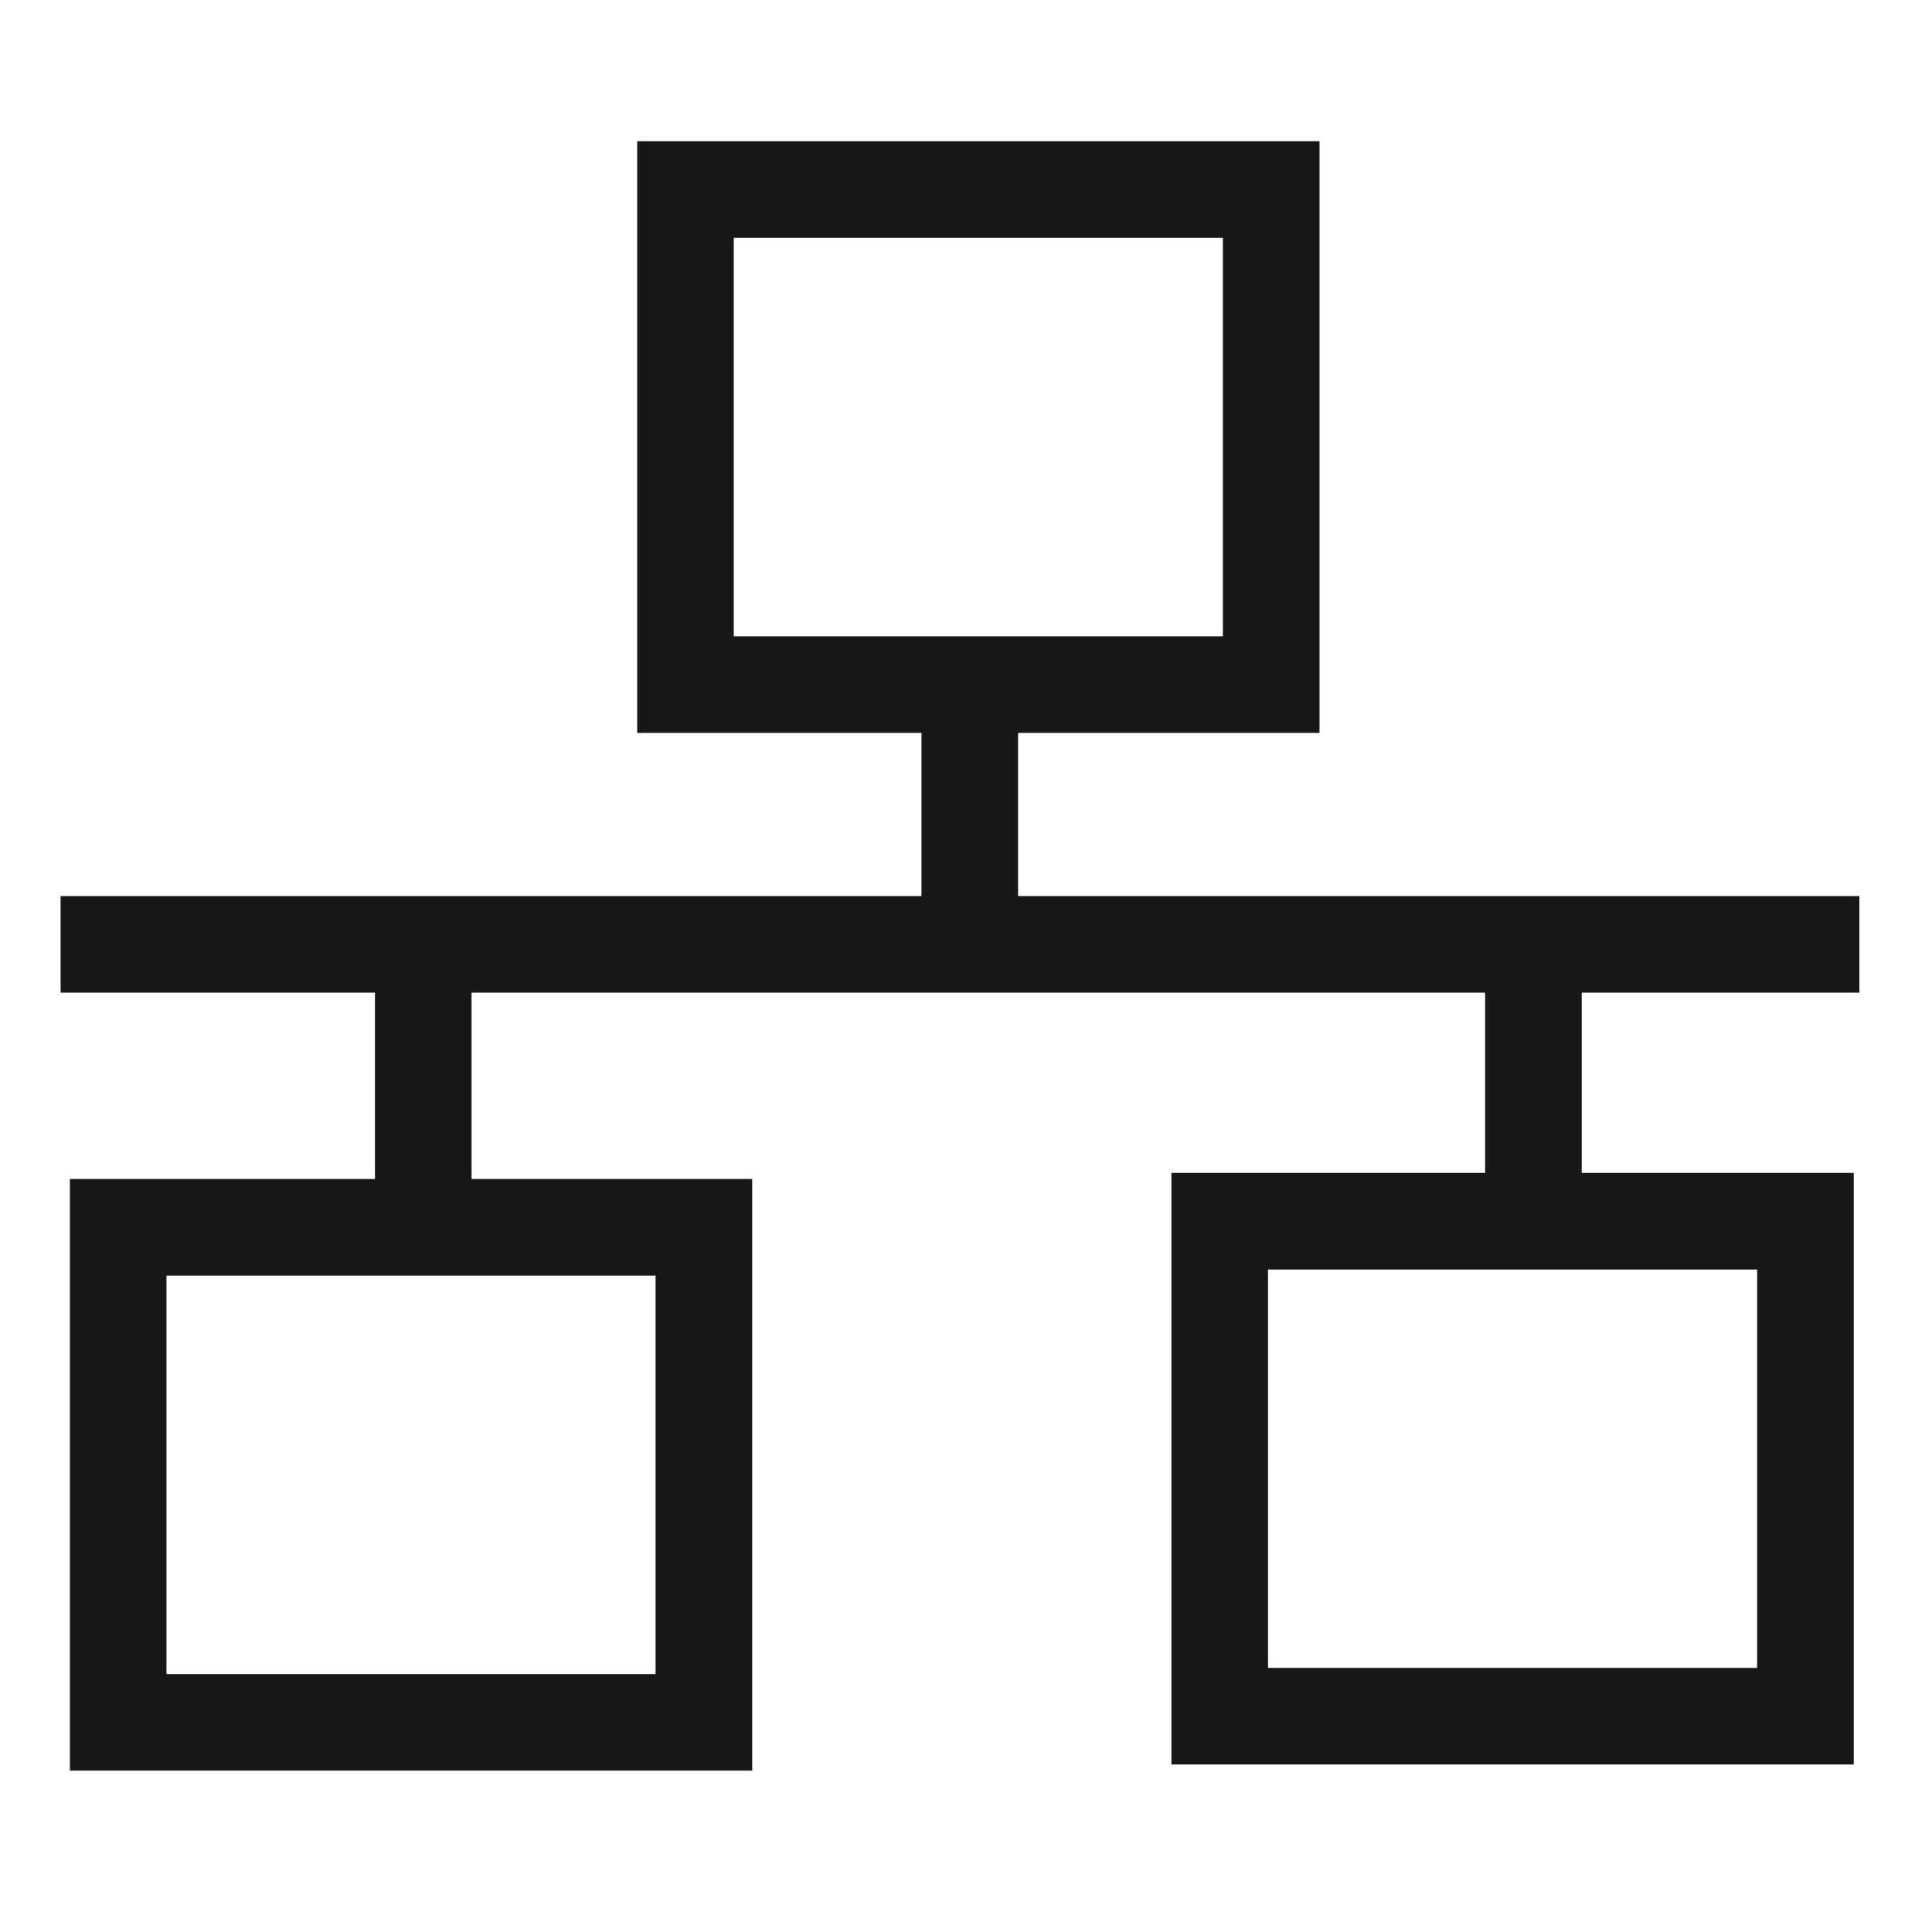 <?xml version="1.0" encoding="utf-8"?>
<!-- Generator: Adobe Illustrator 14.0.0, SVG Export Plug-In . SVG Version: 6.00 Build 43363)  -->
<!DOCTYPE svg PUBLIC "-//W3C//DTD SVG 1.1//EN" "http://www.w3.org/Graphics/SVG/1.1/DTD/svg11.dtd">
<svg version="1.1" id="Calque_1" xmlns="http://www.w3.org/2000/svg" xmlns:xlink="http://www.w3.org/1999/xlink" x="0px" y="0px"
	 width="40px" height="40px" viewBox="0 0 40 40" enable-background="new 0 0 40 40" xml:space="preserve">
<rect x="14.192" y="3.924" fill="none" stroke="#1A171B" stroke-width="2" width="12.127" height="10.25"/>
<rect x="2.447" y="25.41" fill="none" stroke="#1A171B" stroke-width="2" width="12.126" height="10.249"/>
<rect x="25.253" y="25.284" fill="none" stroke="#1A171B" stroke-width="2" width="12.127" height="10.248"/>
<line fill="none" stroke="#1A171B" stroke-width="2" x1="1.255" y1="19.552" x2="38.496" y2="19.552"/>
<line fill="none" stroke="#1A171B" stroke-width="2" x1="20.078" y1="14.984" x2="20.078" y2="19.094"/>
<line fill="none" stroke="#1A171B" stroke-width="2" x1="8.763" y1="20.032" x2="8.763" y2="24.473"/>
<line fill="none" stroke="#1A171B" stroke-width="2" x1="31.748" y1="19.982" x2="31.748" y2="24.523"/>
</svg>
